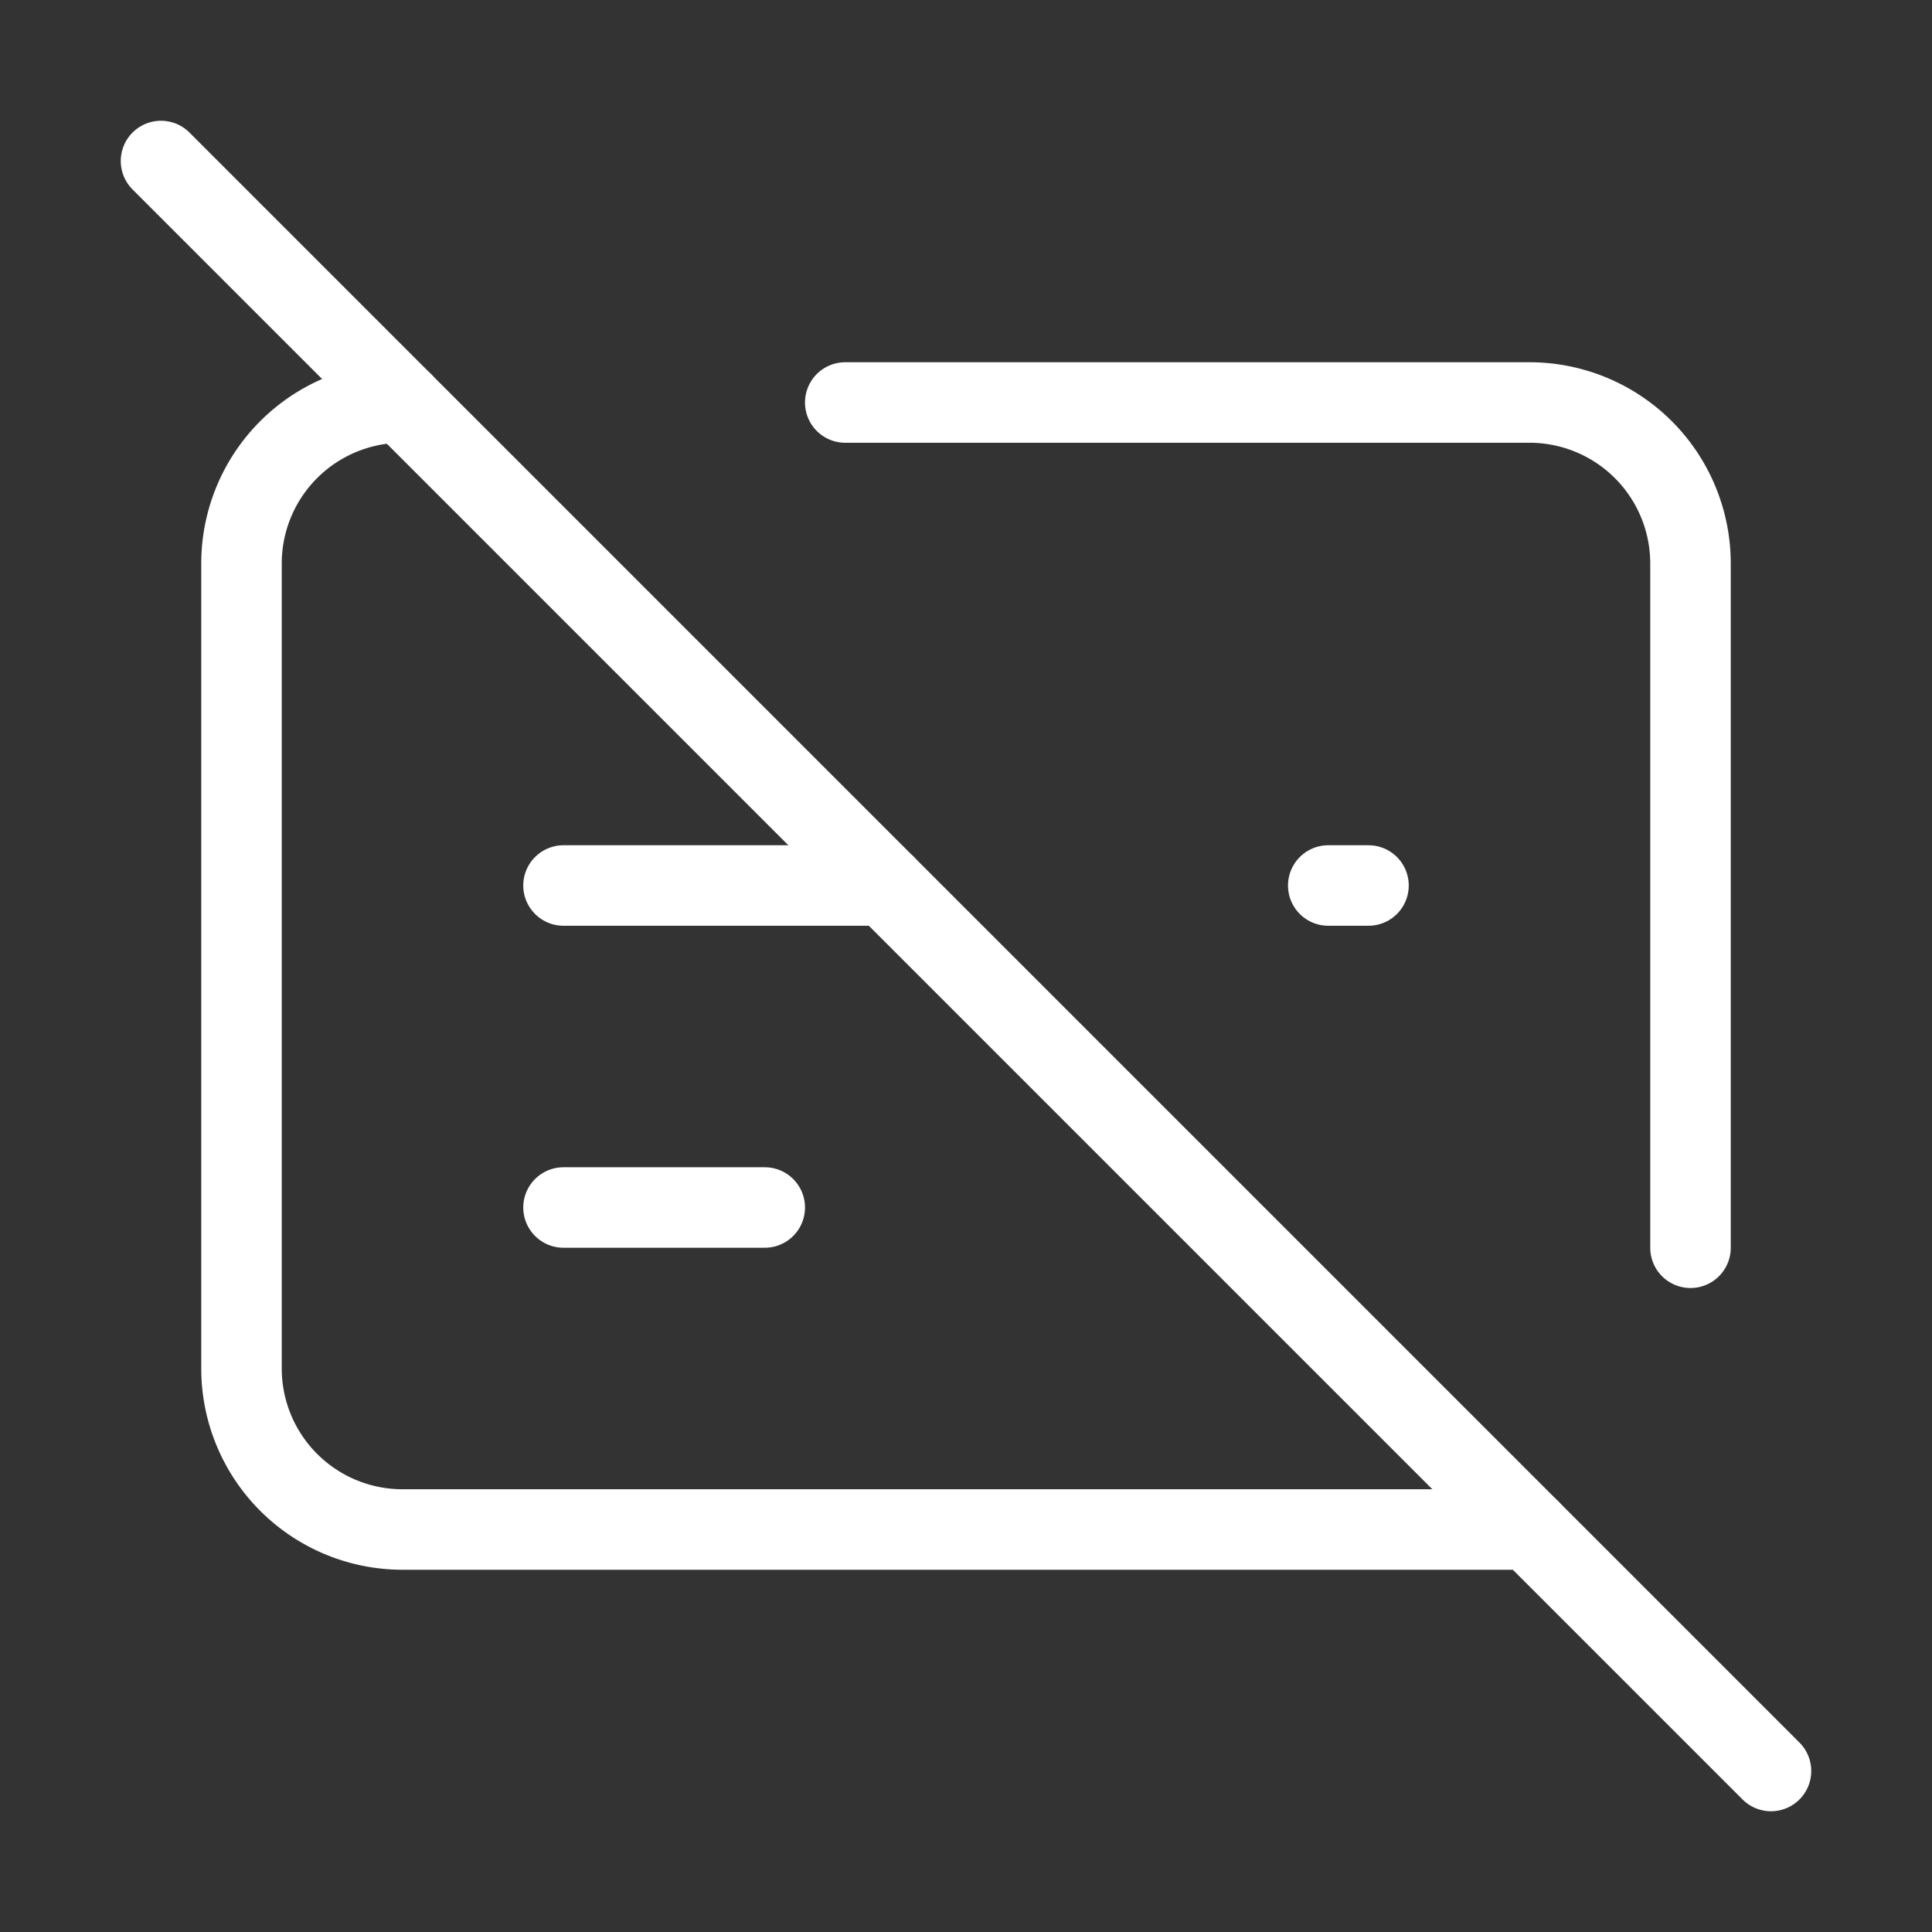 <svg  
  xmlns="http://www.w3.org/2000/svg"


  viewBox="0 0 24 24"
  fill="none"
  stroke="white"
stroke-linecap="round"
  stroke-linejoin="round"
           width="20" height="20">
  <rect x="0" y="0" width="24" height="24" fill="#333333" stroke="none"/>
  <path stroke="white" d="M10.5 5H19a2 2 0 0 1 2 2v8.5" />
  <path stroke="white" d="M17 11h-.5" />
  <path stroke="white" d="M19 19H5a2 2 0 0 1-2-2V7a2 2 0 0 1 2-2" />
  <path stroke="white" d="m2 2 20 20" />
  <path stroke="white" d="M7 11h4" />
  <path stroke="white" d="M7 15h2.5" />
</svg>
